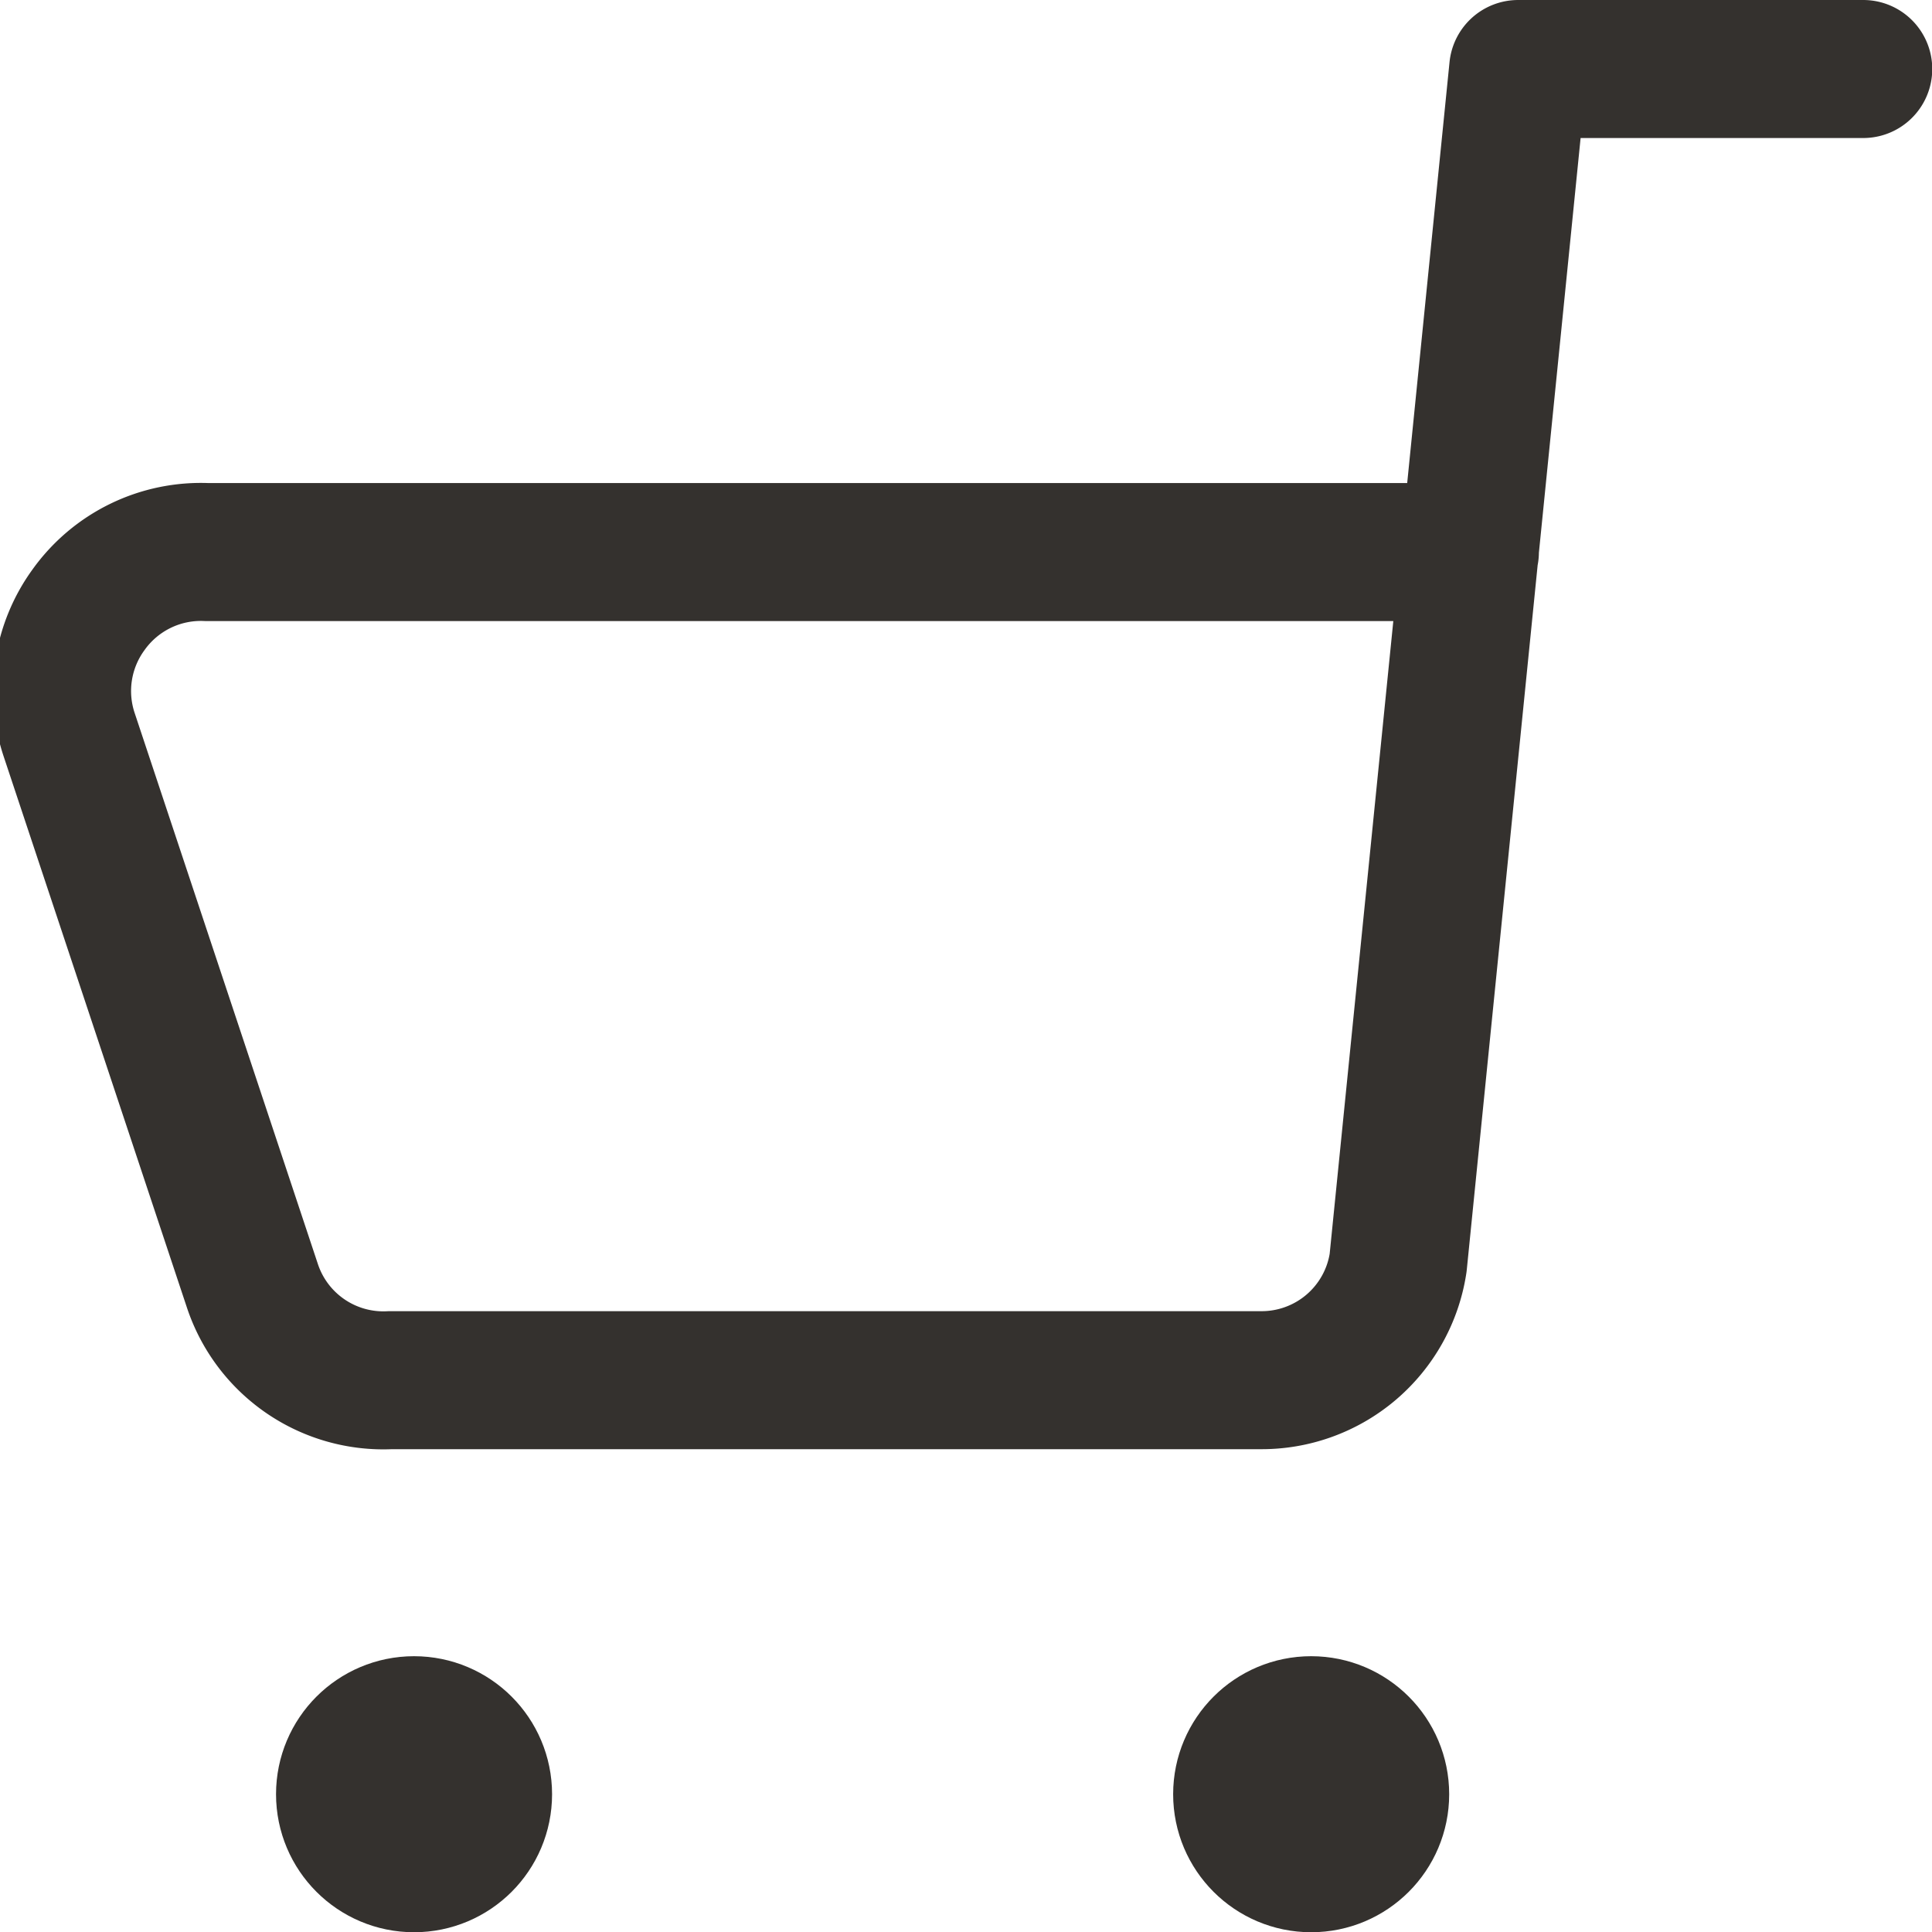 <svg xmlns="http://www.w3.org/2000/svg" viewBox="0 0 32 32">
  
<g transform="matrix(2.286,0,0,2.286,0,0)"><g>
    <path d="M13.5.5H11l-.87,8.65a1,1,0,0,1-1,.85H2.83a1,1,0,0,1-1-.68l-1.33-4a1,1,0,0,1,.14-.9A1,1,0,0,1,1.5,4h9.15" style="fill: none;stroke: #34312E;stroke-linecap: round;stroke-linejoin: round"></path>
    <circle cx="3" cy="13" r="0.5" style="fill: none;stroke: #34312E;stroke-linecap: round;stroke-linejoin: round"></circle>
    <circle cx="9.5" cy="13" r="0.5" style="fill: none;stroke: #34312E;stroke-linecap: round;stroke-linejoin: round"></circle>
  </g></g></svg>